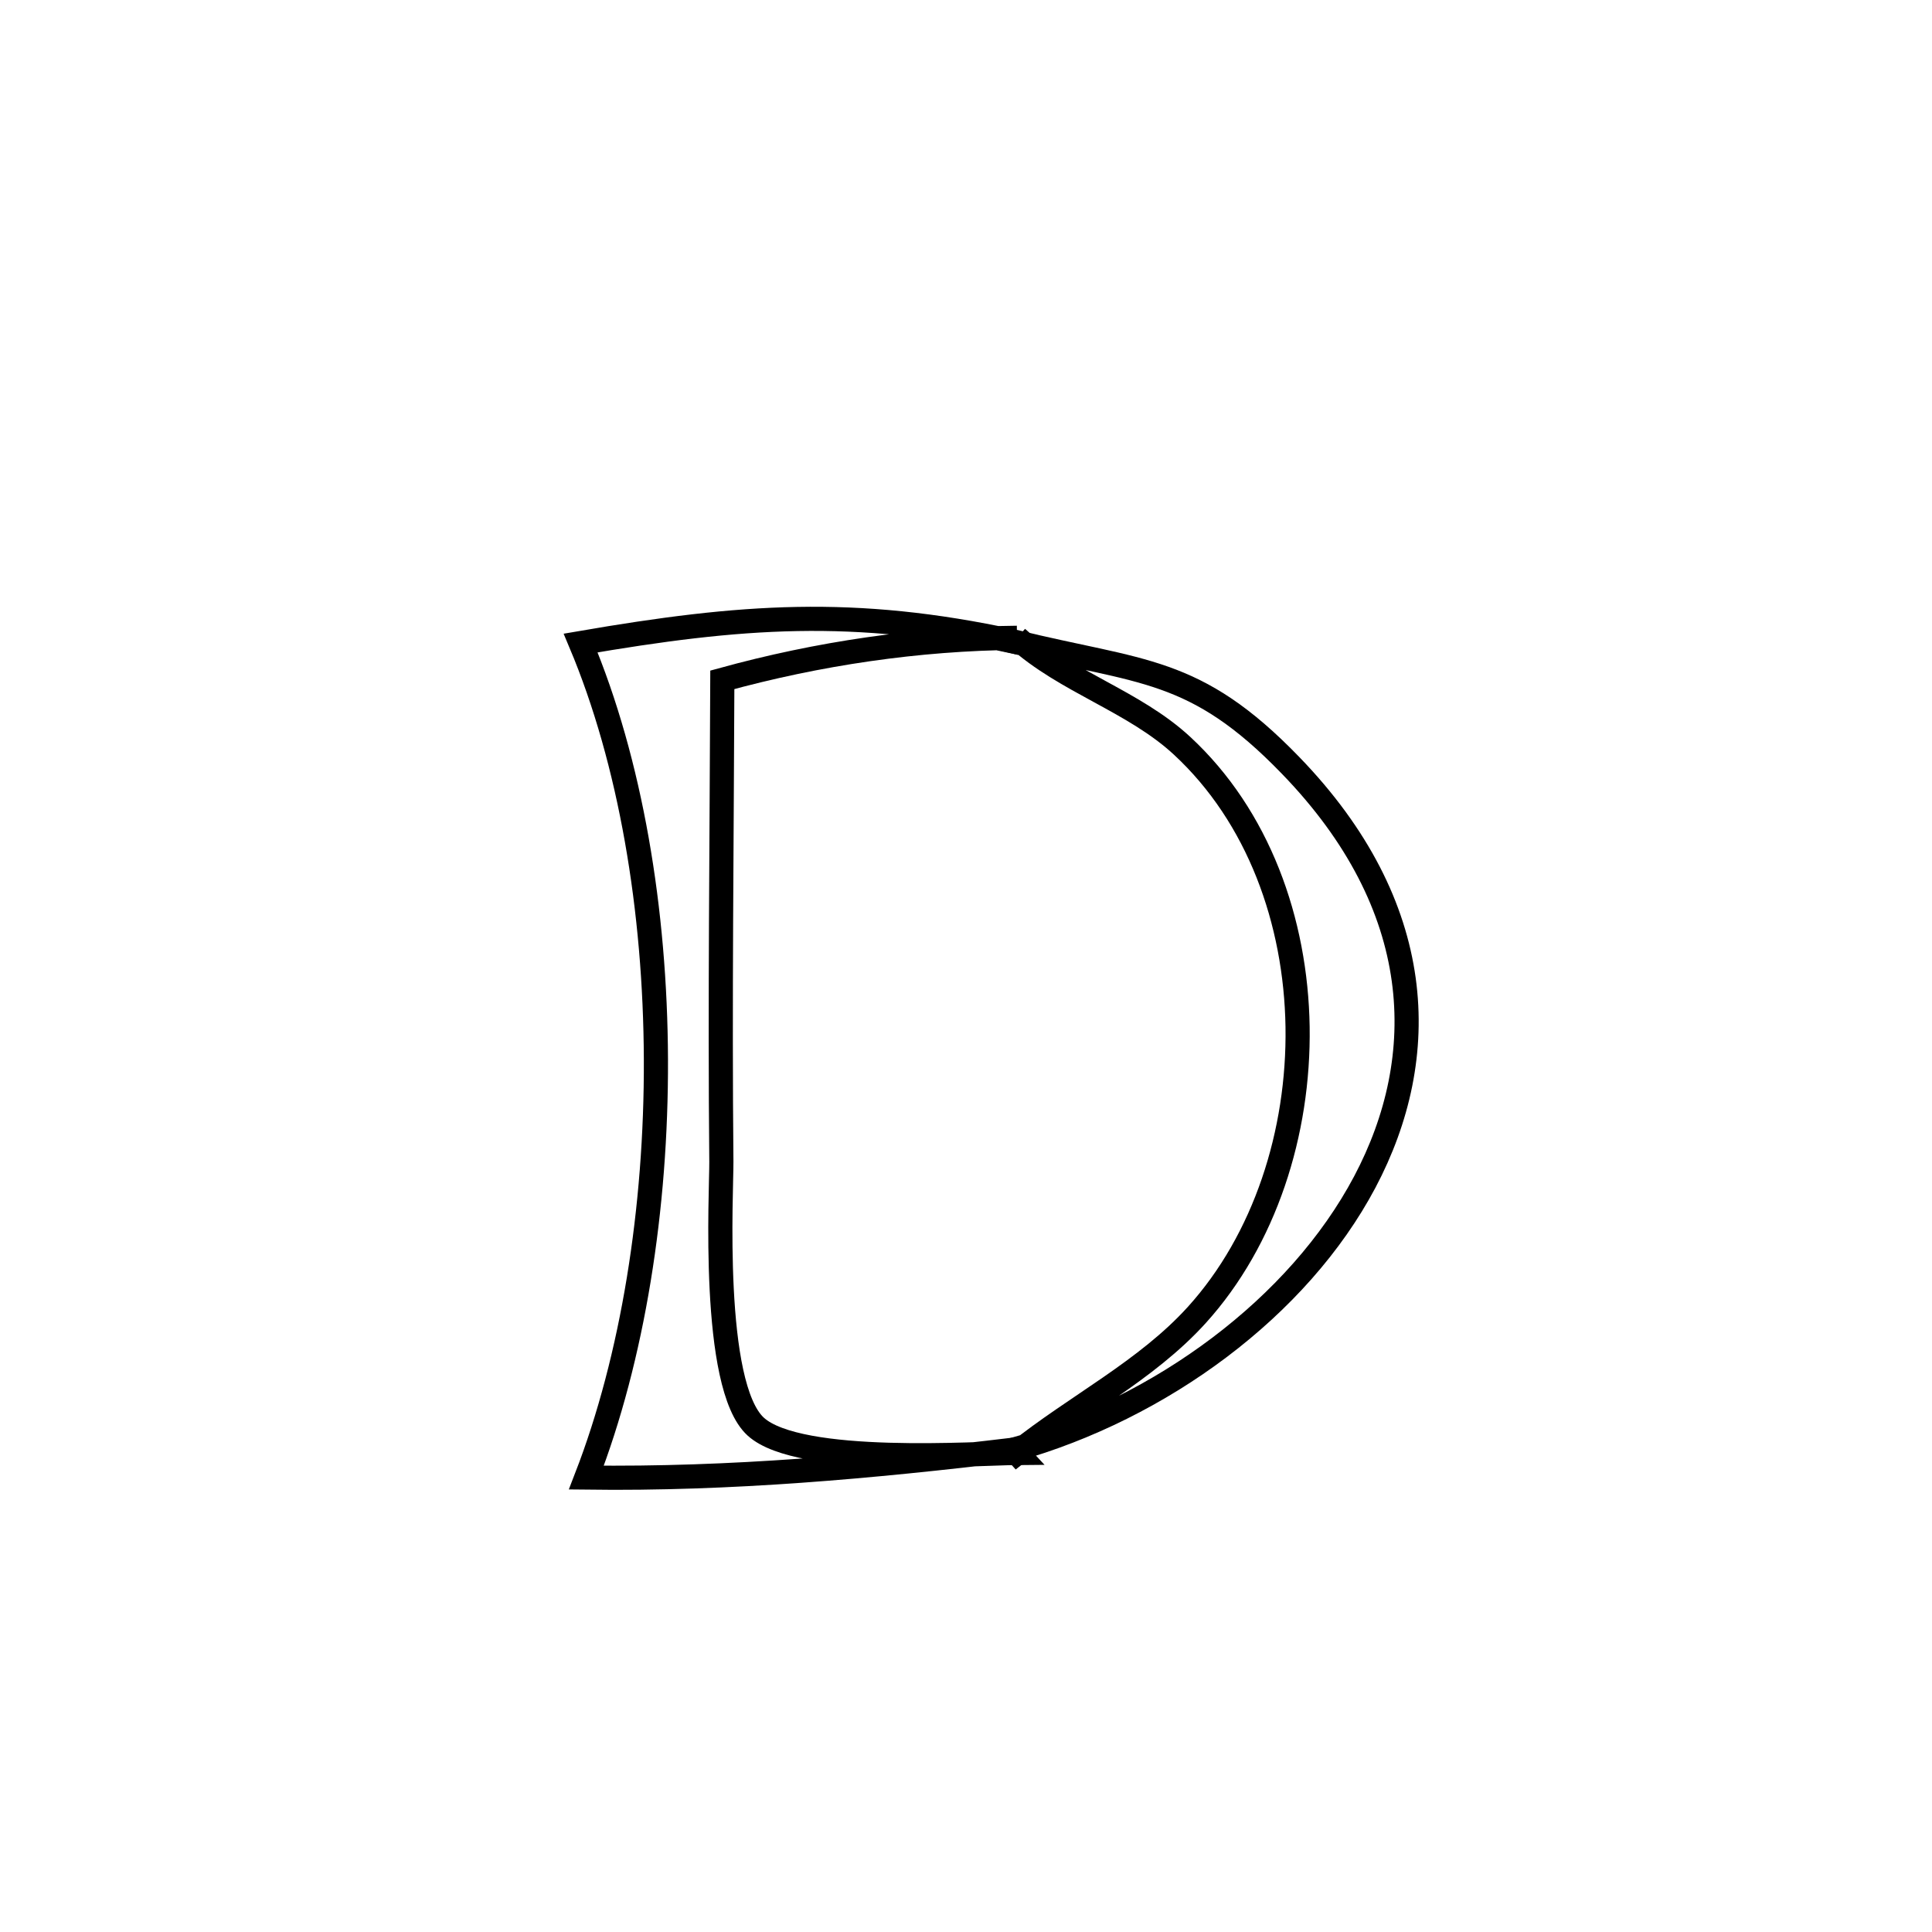 <svg xmlns="http://www.w3.org/2000/svg" viewBox="0.0 0.0 24.0 24.0" height="200px" width="200px"><path fill="none" stroke="black" stroke-width=".3" stroke-opacity="1.0"  filling="0" d="M12.633 7.923 L12.633 7.923 C11.401 7.934 10.161 8.118 8.973 8.445 L8.973 8.445 C8.966 10.44 8.942 12.436 8.961 14.431 C8.964 14.778 8.827 17.214 9.389 17.723 C9.933 18.216 12.165 18.052 12.634 18.049 L12.596 18.008 C10.811 18.221 9.081 18.378 7.284 18.355 L7.284 18.355 C7.862 16.863 8.155 15.009 8.148 13.16 C8.141 11.31 7.834 9.465 7.213 7.988 L7.213 7.988 C9.208 7.645 10.604 7.541 12.59 7.969 L12.633 7.923"></path>
<path fill="none" stroke="black" stroke-width=".3" stroke-opacity="1.0"  filling="0" d="M12.633 7.923 L12.591 7.969 C14.188 8.362 14.841 8.276 16.032 9.508 C17.725 11.256 17.779 13.124 16.954 14.683 C16.128 16.242 14.423 17.493 12.597 18.008 L12.634 18.049 C13.367 17.462 14.238 17.03 14.868 16.334 C15.712 15.401 16.139 14.071 16.119 12.756 C16.098 11.44 15.63 10.14 14.684 9.264 C14.085 8.709 13.239 8.471 12.633 7.923 L12.633 7.923"></path></svg>